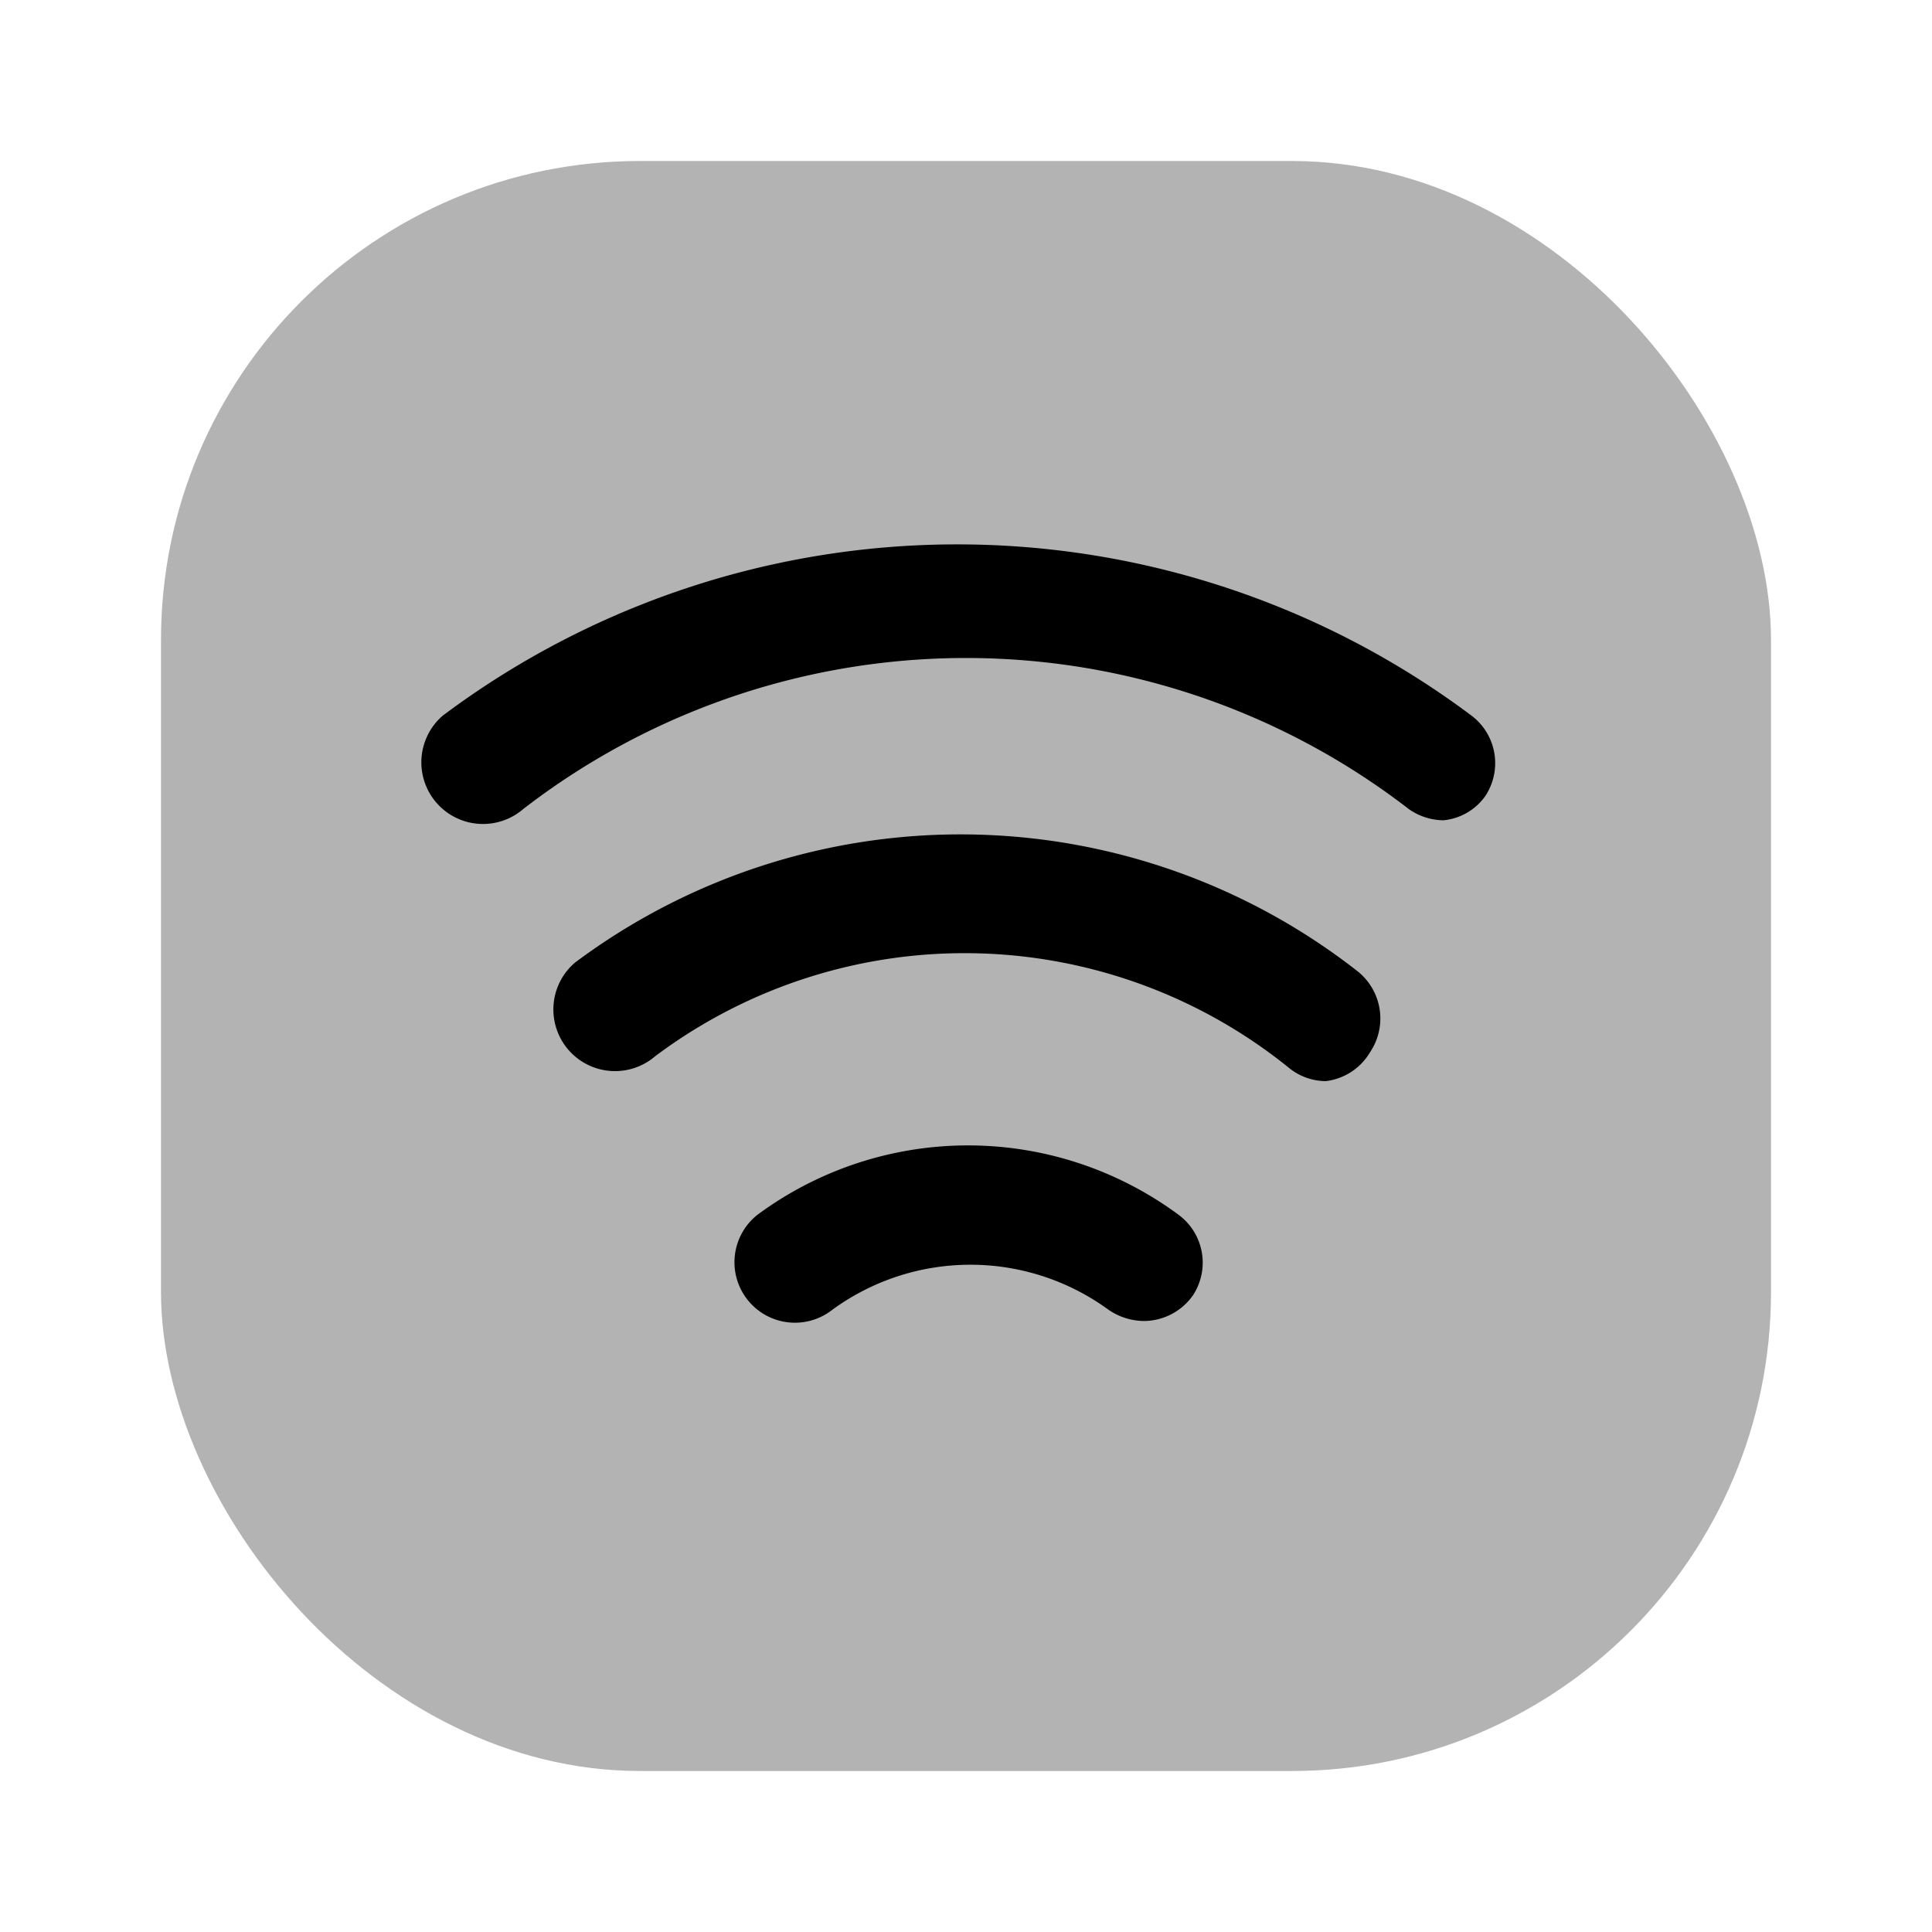 <svg xmlns="http://www.w3.org/2000/svg" viewBox="0 0 24 24"><defs><style>.cls-1{opacity:0.3;}</style></defs><g id="general"><g id="wifi-square"><rect class="cls-1" x="2" y="2" width="20" height="20" rx="5.95"/><path fill="currentColor" d="M14.21,16.41a.79.79,0,0,1-.44-.14,2.91,2.91,0,0,0-3.43,0,.75.75,0,0,1-.93-1.18,4.4,4.4,0,0,1,5.23,0,.74.74,0,0,1,.18,1A.75.75,0,0,1,14.21,16.41Z"/><path fill="currentColor" d="M16.47,13.43a.73.73,0,0,1-.44-.15,6.41,6.41,0,0,0-7.89-.16.75.75,0,1,1-1-1.16,8,8,0,0,1,9.73.11.75.75,0,0,1,.15,1A.74.74,0,0,1,16.47,13.43Z"/><path fill="currentColor" d="M17.93,10.19a.76.76,0,0,1-.43-.14,9,9,0,0,0-11,0,.75.75,0,0,1-1-1.16,10.66,10.66,0,0,1,12.78,0,.74.74,0,0,1,.17,1A.72.72,0,0,1,17.93,10.19Z"/></g></g></svg>